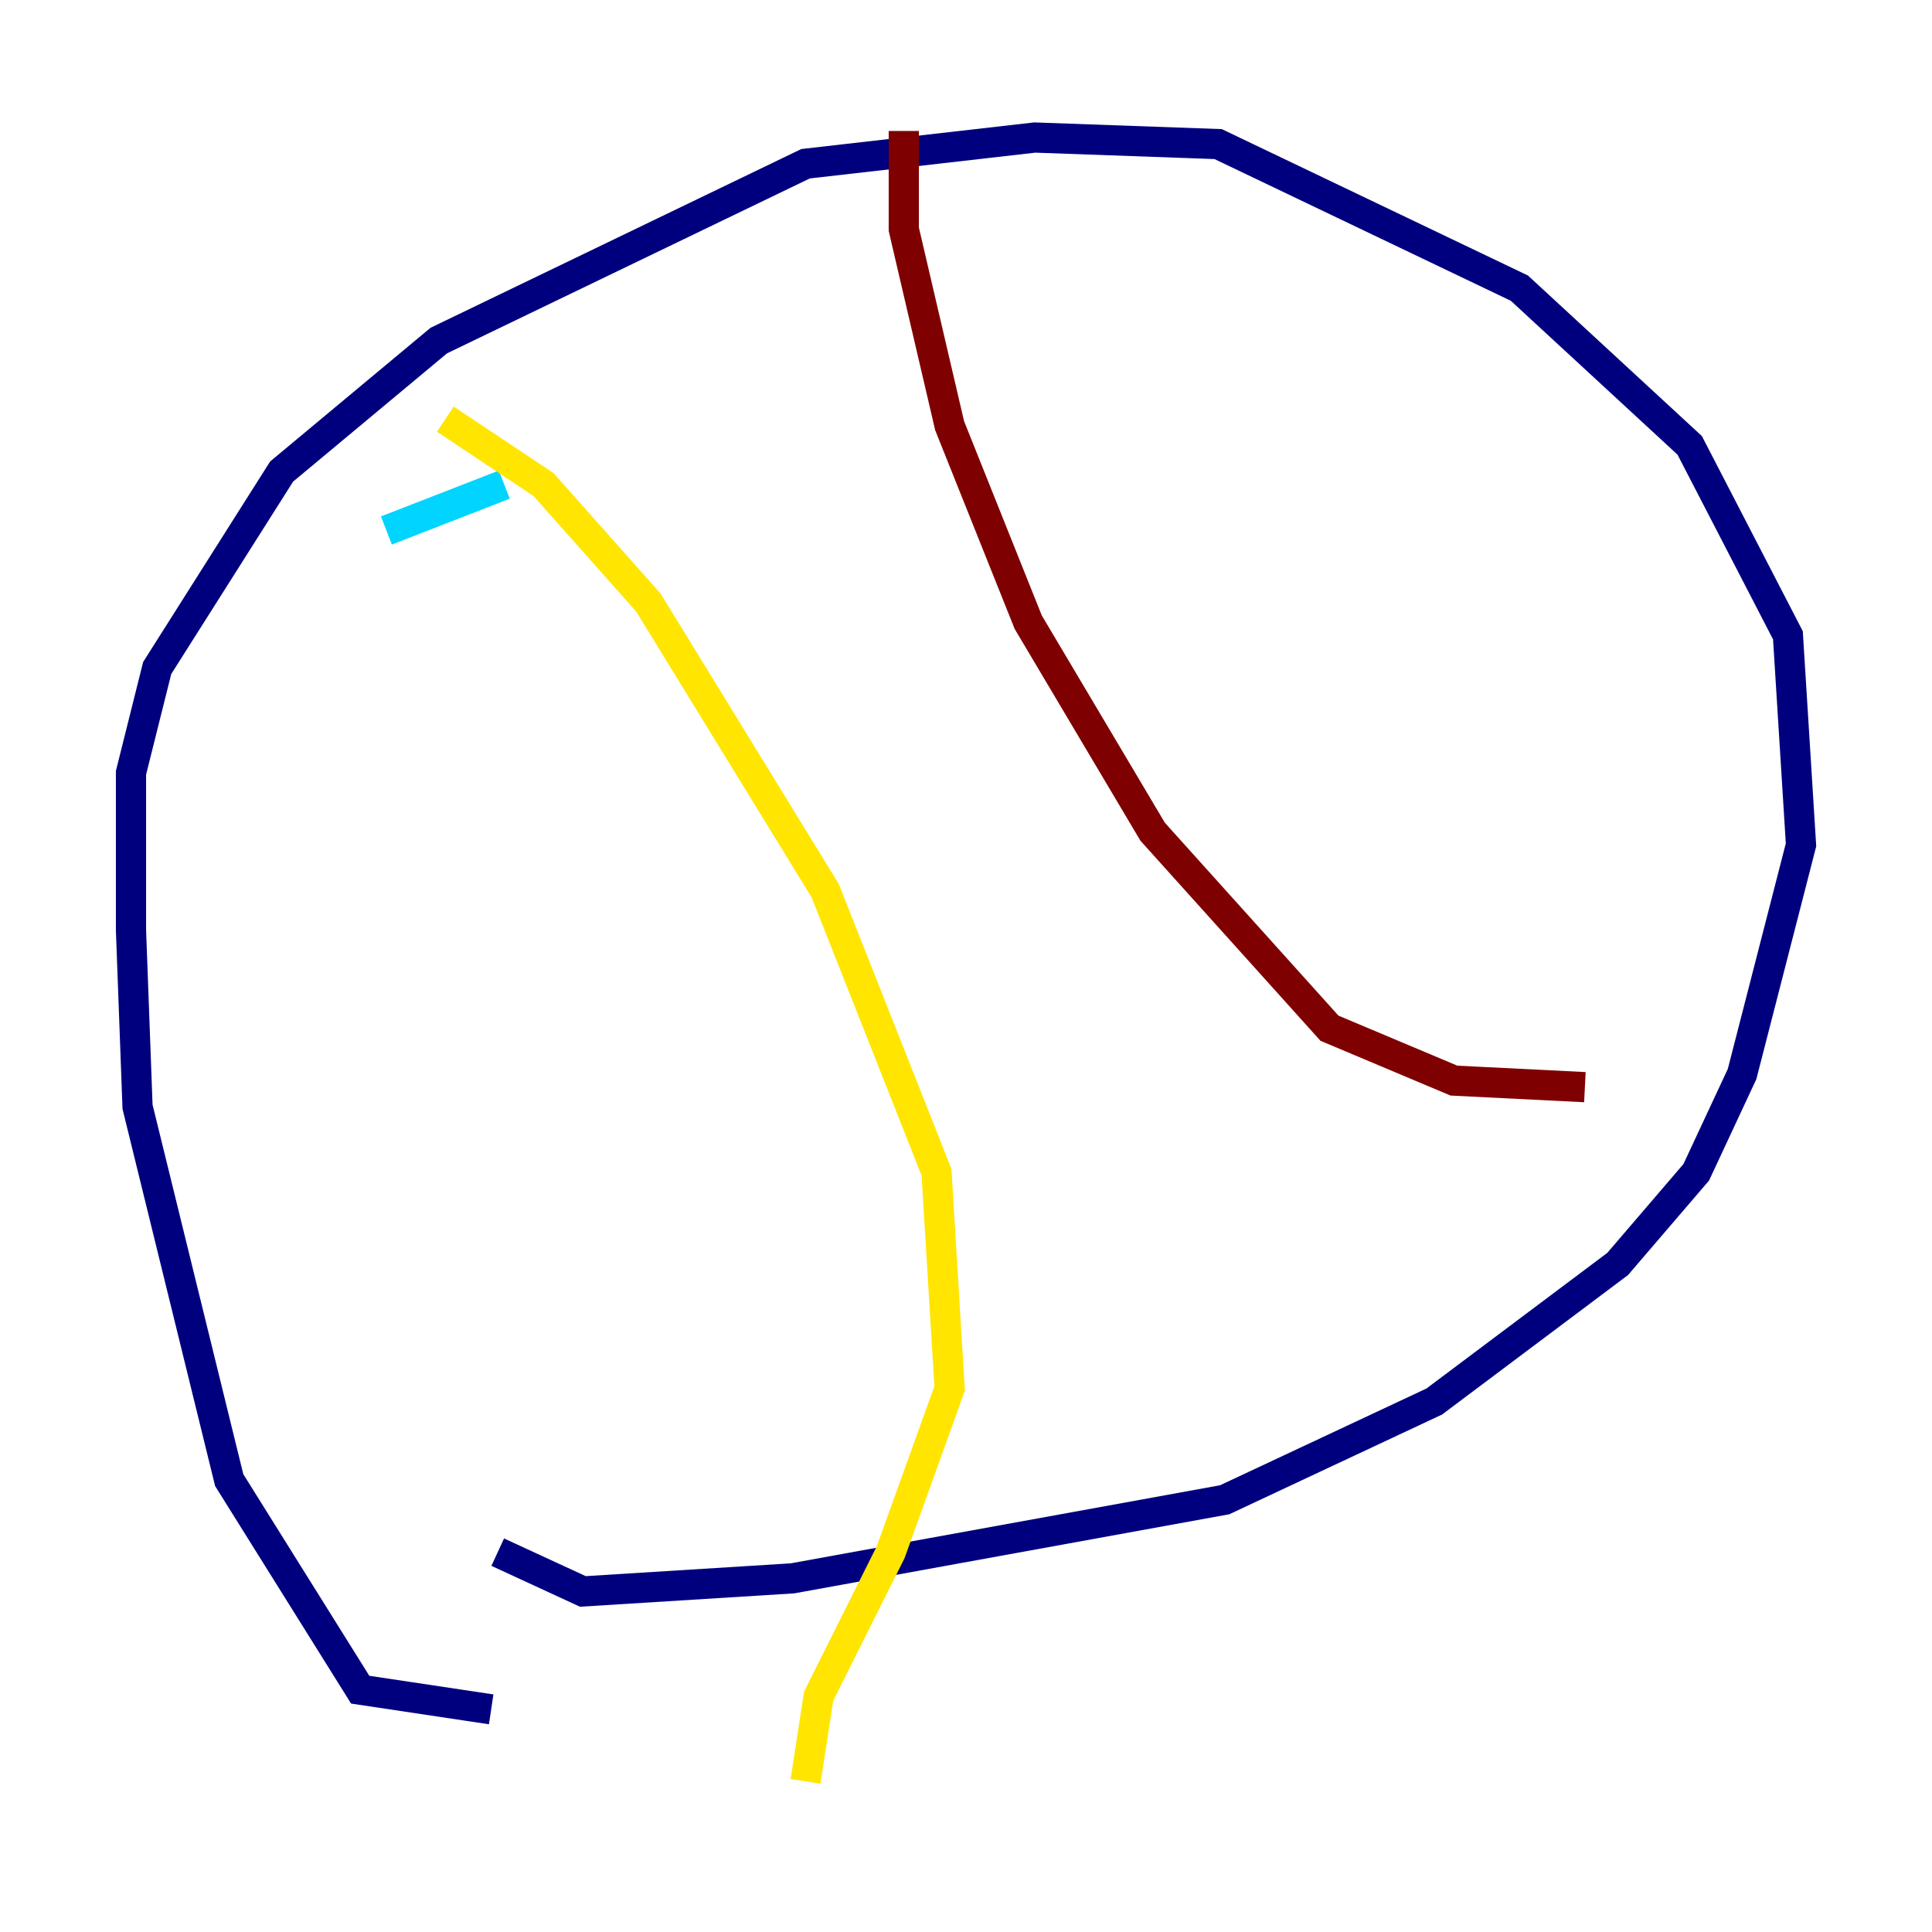 <?xml version="1.0" encoding="utf-8" ?>
<svg baseProfile="tiny" height="128" version="1.2" viewBox="0,0,128,128" width="128" xmlns="http://www.w3.org/2000/svg" xmlns:ev="http://www.w3.org/2001/xml-events" xmlns:xlink="http://www.w3.org/1999/xlink"><defs /><polyline fill="none" points="32.542,113.248 23.864,111.946 15.186,98.061 9.112,73.329 8.678,61.614 8.678,51.2 10.414,44.258 18.658,31.241 29.071,22.563 53.37,10.848 68.556,9.112 80.705,9.546 100.664,19.091 111.946,29.505 118.454,42.088 119.322,55.973 115.417,71.159 112.38,77.668 107.173,83.742 95.024,92.854 81.139,99.363 52.502,104.57 38.617,105.437 32.976,102.834" stroke="#00007f" stroke-width="2" /><polyline fill="none" points="25.6,35.146 33.41,32.108" stroke="#00d4ff" stroke-width="2" /><polyline fill="none" points="29.505,27.77 36.014,32.108 42.956,39.919 54.671,59.01 62.047,77.668 62.915,91.986 59.01,102.834 54.237,112.38 53.37,118.02" stroke="#ffe500" stroke-width="2" /><polyline fill="none" points="59.878,8.678 59.878,15.186 62.915,28.203 68.122,41.22 76.366,55.105 88.081,68.122 96.325,71.593 105.003,72.027" stroke="#7f0000" stroke-width="2" /></svg>